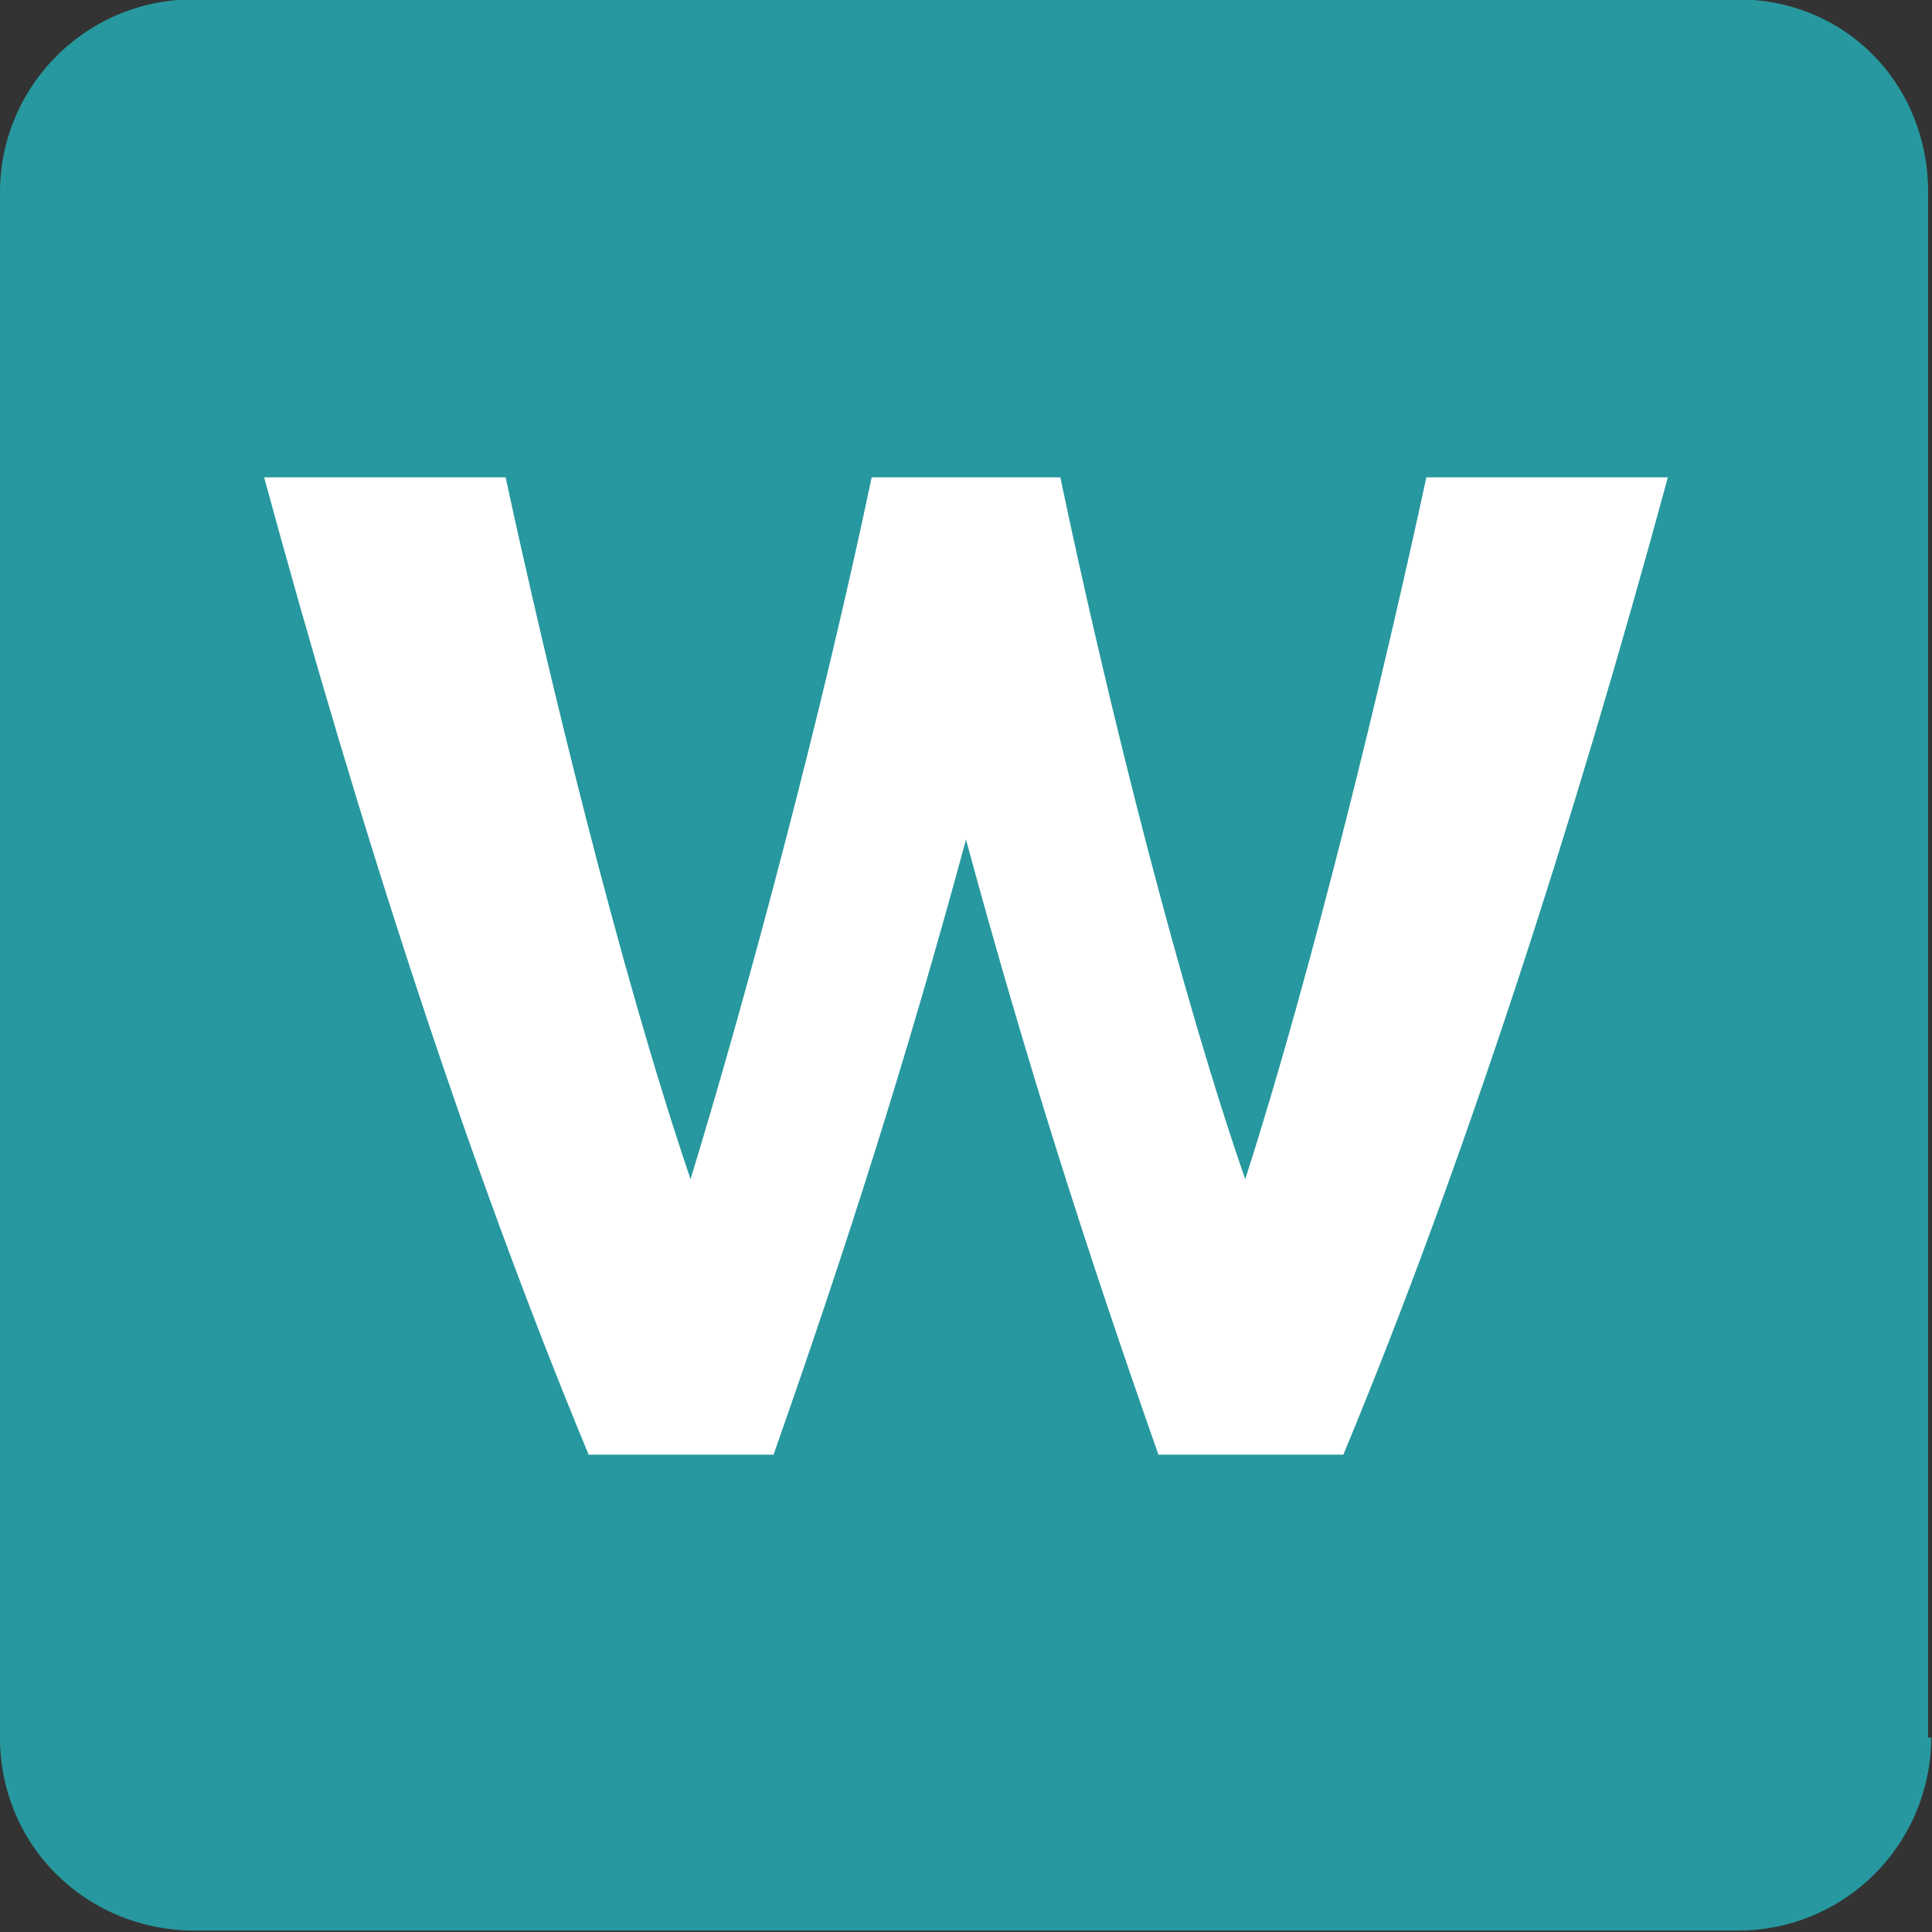 <?xml version="1.0" encoding="UTF-8" standalone="no"?>
<svg
   xmlns:dc="http://purl.org/dc/elements/1.1/"
   xmlns:cc="http://creativecommons.org/ns#"
   xmlns:rdf="http://www.w3.org/1999/02/22-rdf-syntax-ns#"
   xmlns:svg="http://www.w3.org/2000/svg"
   xmlns="http://www.w3.org/2000/svg"
   xmlns:sodipodi="http://sodipodi.sourceforge.net/DTD/sodipodi-0.dtd"
   xmlns:inkscape="http://www.inkscape.org/namespaces/inkscape"
   role="img"
   viewBox="0 0 64 64"
   version="1.1"
   id="svg6"
   sodipodi:docname="workato-icon.svg"
   width="64"
   height="64"
   inkscape:version="0.92.3 (2405546, 2018-03-11)">
  <rect x="0" y="0" width="64" height="64" fill="#333333" stroke="none"/>
  <defs
     id="defs10" />
  <sodipodi:namedview
     pagecolor="#ffffff"
     bordercolor="#666666"
     borderopacity="1"
     objecttolerance="10"
     gridtolerance="10"
     guidetolerance="10"
     inkscape:pageopacity="0"
     inkscape:pageshadow="2"
     inkscape:window-width="1920"
     inkscape:window-height="1001"
     id="namedview8"
     showgrid="false"
     inkscape:zoom="2.6074563"
     inkscape:cx="62.996826"
     inkscape:cy="-2.7336413"
     inkscape:window-x="-9"
     inkscape:window-y="-9"
     inkscape:window-maximized="1"
     inkscape:current-layer="svg6" />
  <g
     id="g852"
     transform="matrix(2,0,0,2,-432.61,179.39)">
    <path
       style="fill:none"
       inkscape:connector-curvature="0"
       id="path2"
       d="M -1,-169 H 501 V 33 H -1 Z" />
    <g
       transform="matrix(0.384,0,0,0.384,-0.208,-22.367)"
       id="g825">
      <path
         style="fill:#ff5c3e"
         inkscape:connector-curvature="0"
         d="m 83.948,133.362 a 8.343,8.343 0 0 1 -8.342,8.341 H 8.886 C 4.278,141.664 0.541,138.052 0.541,133.362 V 66.638 c 0,-4.604 3.737,-8.341 8.345,-8.341 h 66.72 c 4.605,0 8.21,3.612 8.21,8.341 v 66.724 z"
         id="path4-1" />
      <path
         style="fill:#ffffff"
         inkscape:connector-curvature="0"
         d="M 65.895,94.373 H 48.161 V 76.638 H 36.338 V 94.373 H 18.604 v 11.822 h 17.734 v 17.735 h 11.823 v -17.735 h 17.734 z"
         id="path6" />
    </g>
  </g>
  <g
     id="g866"
     transform="matrix(2,0,0,2,-441.153,182.78)">
    <path
       style="fill:none"
       inkscape:connector-curvature="0"
       id="path2-4"
       d="M -1,-169 H 501 V 33 H -1 Z" />
    <g
       transform="matrix(0.384,0,0,0.384,-0.208,-22.367)"
       id="g825-4">
      <path
         style="fill:#ff5c3e"
         inkscape:connector-curvature="0"
         d="m 83.948,133.362 a 8.343,8.343 0 0 1 -8.342,8.341 H 8.886 C 4.278,141.664 0.541,138.052 0.541,133.362 V 66.638 c 0,-4.604 3.737,-8.341 8.345,-8.341 h 66.72 c 4.605,0 8.21,3.612 8.21,8.341 v 66.724 z"
         id="path4-3" />
      <path
         style="fill:#ffffff"
         inkscape:connector-curvature="0"
         d="M 65.895,94.373 H 48.161 V 76.638 H 36.338 V 94.373 H 18.604 v 11.822 h 17.734 v 17.735 h 11.823 v -17.735 h 17.734 z"
         id="path6-8" />
    </g>
  </g>
  <g
     id="g825-3"
     transform="matrix(0.767,0,0,0.767,-0.415,-44.733)"
     style="fill:#27989f;fill-opacity:1">
    <path
       id="path4-33"
       d="m 83.948,133.362 a 8.343,8.343 0 0 1 -8.342,8.341 H 8.886 C 4.278,141.664 0.541,138.052 0.541,133.362 V 66.638 c 0,-4.604 3.737,-8.341 8.345,-8.341 h 66.72 c 4.605,0 8.21,3.612 8.21,8.341 v 66.724 z"
       inkscape:connector-curvature="0"
       style="fill:#27989f;fill-opacity:1" />
  </g>
  <path
     style="fill:#ffffff;stroke-width:0.125"
     inkscape:connector-curvature="0"
     d="M 25.625,48.188 H 19.5 c -4,-9.625 -7.625,-20.875 -10.75,-32.375 h 8 c 1.375,6.375 3.75,16.25 6.125,23.25 1.875,-6.125 4.375,-15.5 6,-23.25 h 6.25 c 1.625,7.75 4,17.125 6.125,23.25 2.25,-7 4.625,-16.875 6,-23.25 h 8 c -3.125,11.5 -6.75,22.75 -10.75,32.375 H 38.375 C 36,41.438 34,35.188 32,27.812 c -2,7.375 -4,13.625 -6.375,20.375 z"
     id="path4" />
</svg>
